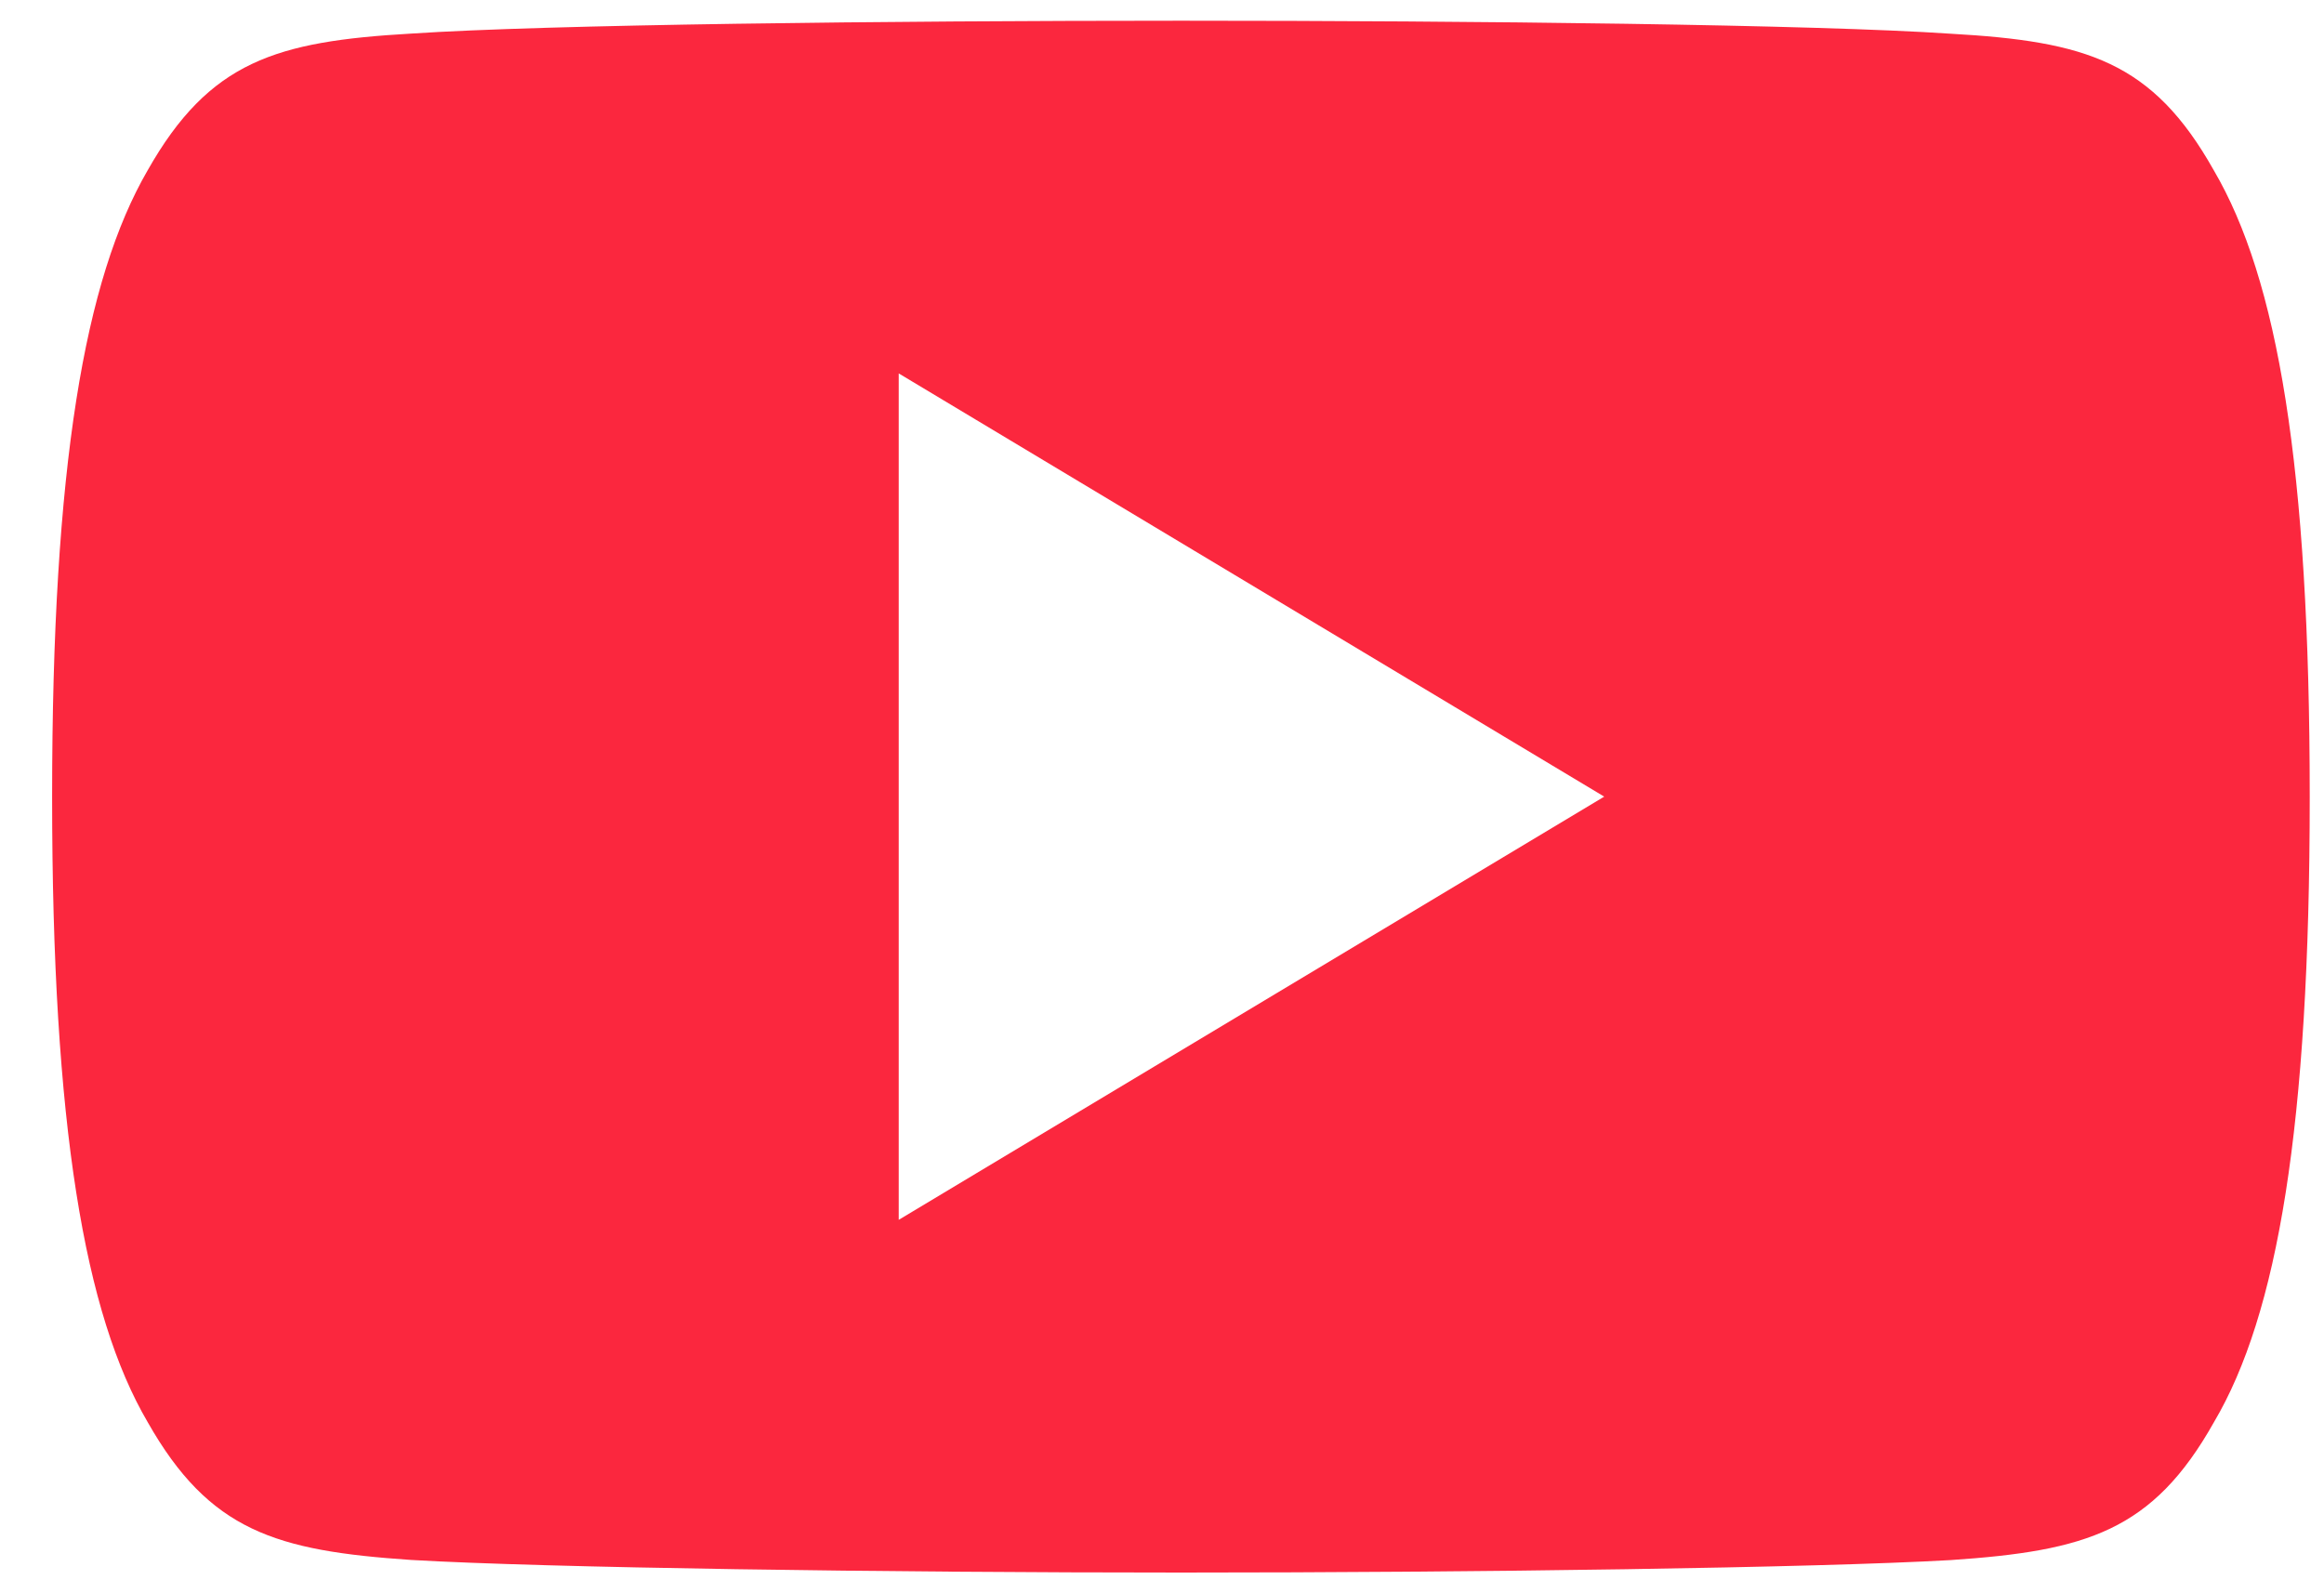 <?xml version="1.0" encoding="UTF-8" standalone="no"?>
<svg
   width="35"
   height="24"
   viewBox="0 0 35 24"
   fill="none"
   version="1.1"
   id="svg4"
   sodipodi:docname="social-youtube.svg"
   inkscape:version="1.1 (c68e22c387, 2021-05-23)"
   xmlns:inkscape="http://www.inkscape.org/namespaces/inkscape"
   xmlns:sodipodi="http://sodipodi.sourceforge.net/DTD/sodipodi-0.dtd"
   xmlns="http://www.w3.org/2000/svg"
   xmlns:svg="http://www.w3.org/2000/svg">
  <defs
     id="defs8" />
  <sodipodi:namedview
     id="namedview6"
     pagecolor="#ffffff"
     bordercolor="#666666"
     borderopacity="1.0"
     inkscape:pageshadow="2"
     inkscape:pageopacity="0.0"
     inkscape:pagecheckerboard="0"
     showgrid="false"
     inkscape:zoom="30.228571"
     inkscape:cx="17.516541"
     inkscape:cy="11.991966"
     inkscape:window-width="1920"
     inkscape:window-height="1017"
     inkscape:window-x="-8"
     inkscape:window-y="-8"
     inkscape:window-maximized="1"
     inkscape:current-layer="svg4" />
  <path
     d="M33.34 2.565C32.418 0.924 31.417 0.623 29.379 0.508C27.343 0.37 22.224 0.312 17.789 0.312C13.346 0.312 8.225 0.37 6.191 0.506C4.158 0.623 3.155 0.922 2.224 2.565C1.274 4.203 0.785 7.025 0.785 11.994C0.785 11.998 0.785 12 0.785 12C0.785 12.004 0.785 12.006 0.785 12.006V12.011C0.785 16.958 1.274 19.801 2.224 21.422C3.155 23.063 4.155 23.36 6.189 23.498C8.225 23.617 13.346 23.688 17.789 23.688C22.224 23.688 27.343 23.617 29.381 23.5C31.419 23.362 32.42 23.065 33.342 21.424C34.301 19.803 34.785 16.96 34.785 12.013C34.785 12.013 34.785 12.006 34.785 12.002C34.785 12.002 34.785 11.998 34.785 11.996C34.785 7.025 34.301 4.203 33.34 2.565ZM13.535 18.375V5.625L24.16 12L13.535 18.375Z"
     fill="white"
     id="path2"
     style="fill:#fb273e;fill-opacity:1" />
</svg>
